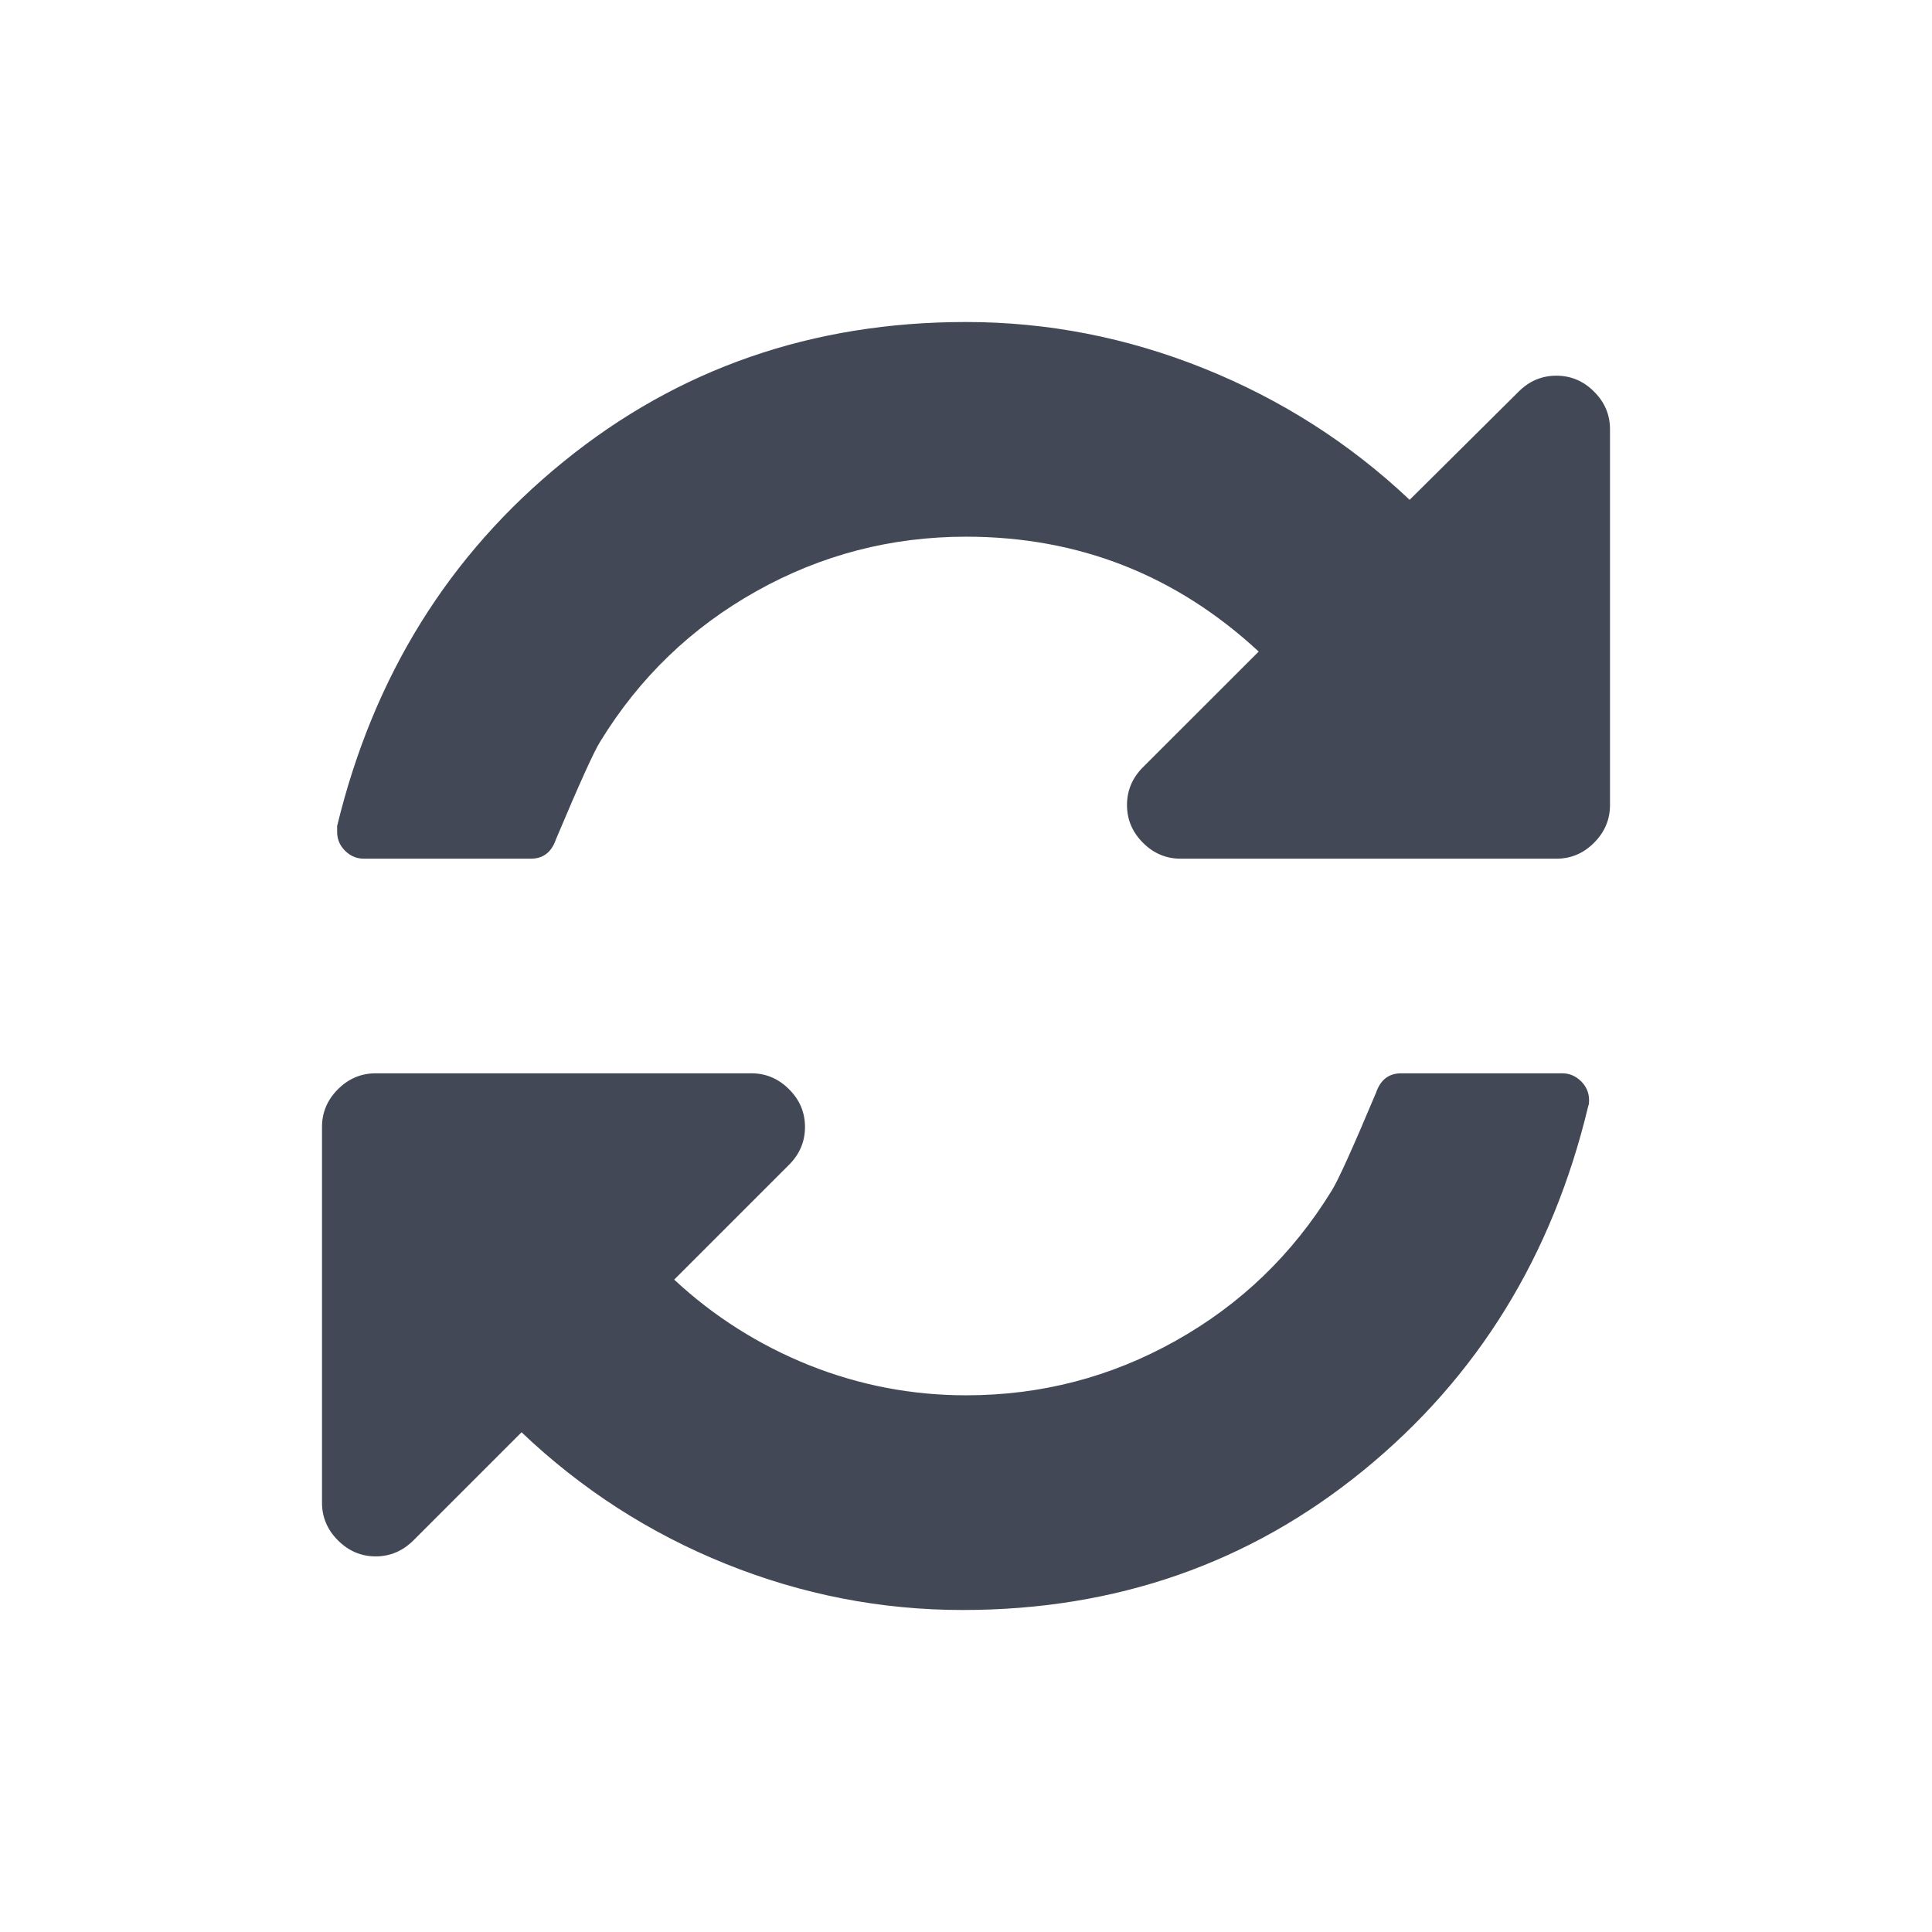 <svg width="24" height="24" viewBox="0 0 24 24" fill="none" xmlns="http://www.w3.org/2000/svg">
<path d="M19.802 4.865C19.671 4.733 19.514 4.667 19.334 4.667C19.153 4.667 18.997 4.733 18.865 4.865L17.511 6.209C16.768 5.507 15.917 4.964 14.959 4.578C14.001 4.193 13.014 4 12 4C10.09 4 8.424 4.578 7 5.735C5.576 6.891 4.639 8.399 4.188 10.261V10.334C4.188 10.424 4.22 10.502 4.286 10.568C4.352 10.634 4.431 10.667 4.521 10.667H6.594C6.747 10.667 6.851 10.587 6.906 10.427C7.198 9.733 7.382 9.327 7.458 9.209C7.944 8.417 8.59 7.795 9.396 7.344C10.201 6.893 11.069 6.667 12 6.667C13.396 6.667 14.608 7.142 15.636 8.094L14.198 9.531C14.066 9.663 14 9.82 14 10C14 10.181 14.066 10.337 14.198 10.469C14.33 10.601 14.486 10.667 14.667 10.667H19.334C19.514 10.667 19.671 10.601 19.802 10.469C19.934 10.337 20 10.181 20 10V5.333C20 5.153 19.935 4.997 19.802 4.865Z" fill="#434856"/>
<path d="M19.406 13.333H17.406C17.253 13.333 17.149 13.413 17.094 13.573C16.802 14.268 16.618 14.674 16.542 14.792C16.056 15.583 15.41 16.205 14.604 16.656C13.799 17.108 12.931 17.333 12 17.333C11.326 17.333 10.677 17.208 10.052 16.959C9.427 16.708 8.868 16.354 8.375 15.896L9.802 14.469C9.934 14.337 10 14.18 10 14C10 13.819 9.934 13.663 9.802 13.531C9.67 13.399 9.514 13.333 9.334 13.333H4.667C4.486 13.333 4.33 13.399 4.198 13.531C4.066 13.663 4 13.819 4 14V18.667C4 18.847 4.066 19.003 4.198 19.135C4.33 19.267 4.486 19.334 4.667 19.334C4.847 19.334 5.003 19.267 5.136 19.135L6.479 17.792C7.222 18.5 8.068 19.045 9.016 19.427C9.964 19.809 10.945 20 11.959 20C13.861 20 15.521 19.422 16.938 18.265C18.354 17.109 19.285 15.601 19.73 13.739C19.737 13.726 19.74 13.701 19.74 13.667C19.74 13.576 19.707 13.498 19.641 13.432C19.575 13.367 19.497 13.333 19.406 13.333Z" fill="#434856"/>
</svg>
